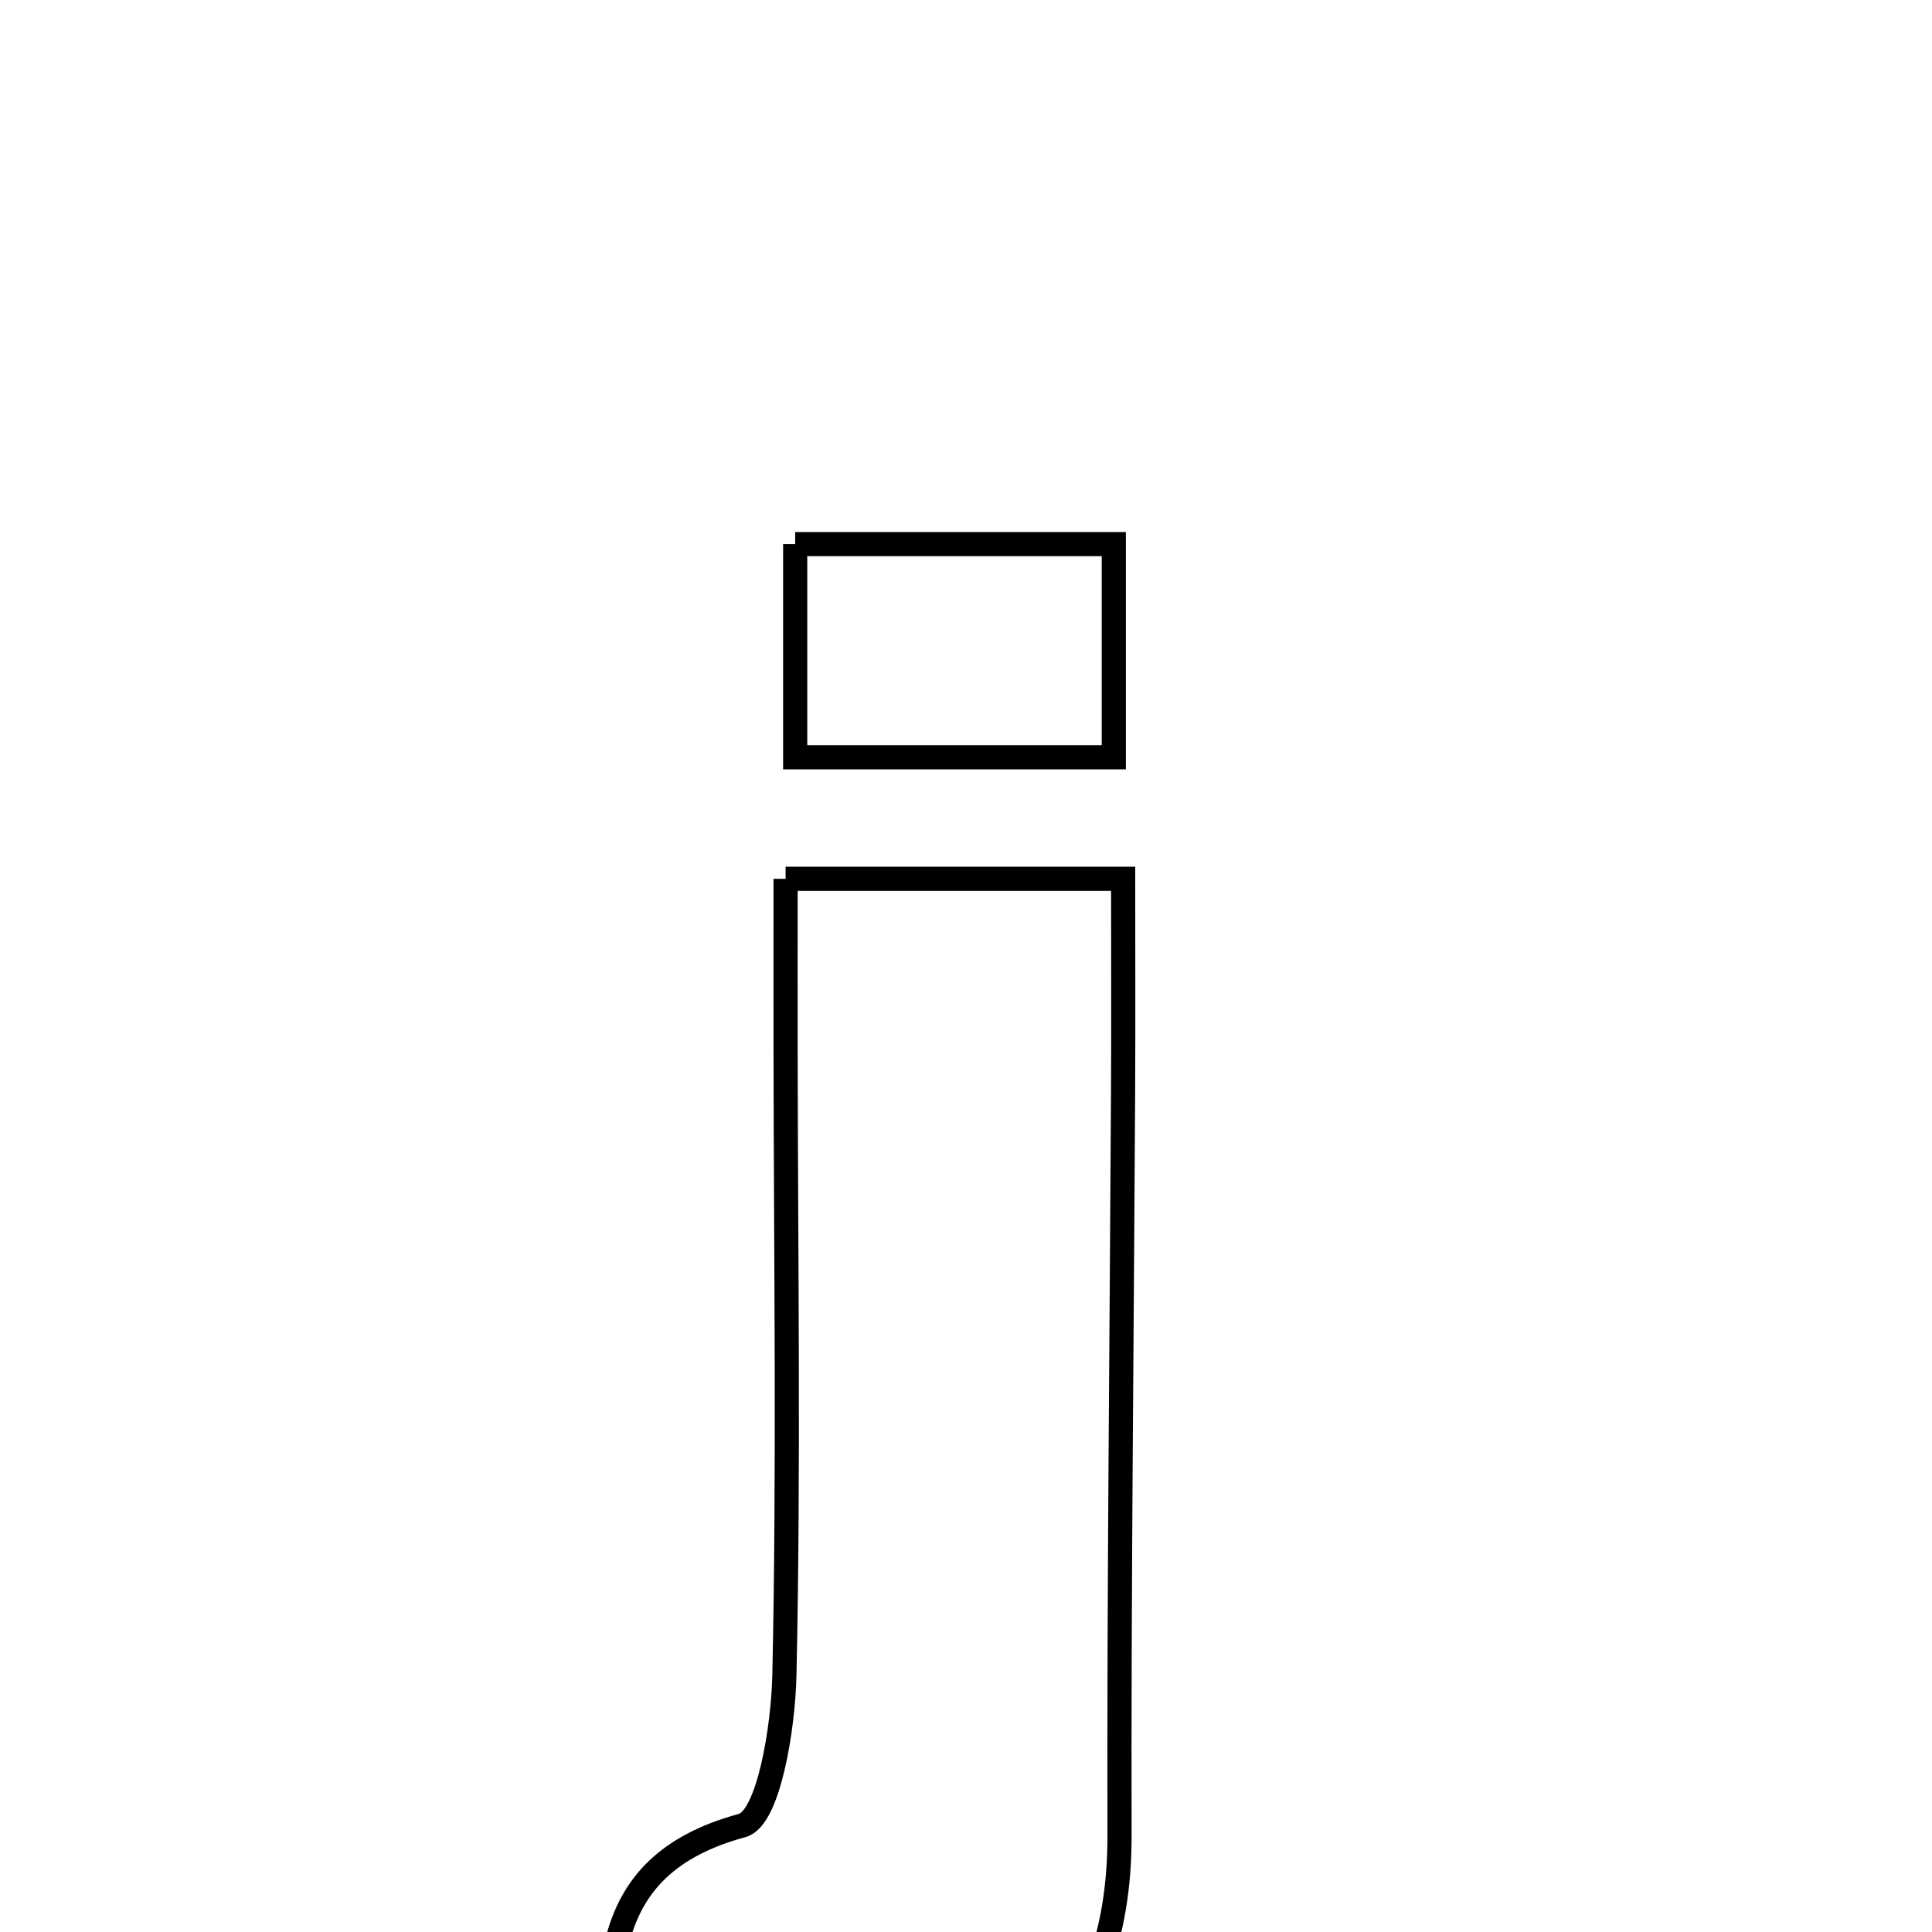 <svg xmlns="http://www.w3.org/2000/svg" viewBox="0.0 0.0 24.0 24.0" height="200px" width="200px"><path fill="none" stroke="black" stroke-width=".3" stroke-opacity="1.0"  filling="0" d="M9.878 6.759 C11.179 6.759 12.45 6.759 13.836 6.759 C13.836 7.636 13.836 8.449 13.836 9.407 C12.561 9.407 11.284 9.407 9.878 9.407 C9.878 8.533 9.878 7.726 9.878 6.759"></path>
<path fill="none" stroke="black" stroke-width=".3" stroke-opacity="1.0"  filling="0" d="M9.759 10.917 C11.208 10.917 12.432 10.917 13.952 10.917 C13.952 11.833 13.956 12.713 13.951 13.593 C13.935 16.663 13.9 19.733 13.907 22.802 C13.91 24.062 13.537 25.127 12.571 25.959 C10.888 25.959 9.205 25.959 7.522 25.959 C7.601 24.626 7.344 23.185 9.22 22.677 C9.548 22.589 9.731 21.461 9.744 20.808 C9.8 18.228 9.762 15.645 9.759 13.064 C9.758 12.382 9.759 11.699 9.759 10.917"></path></svg>